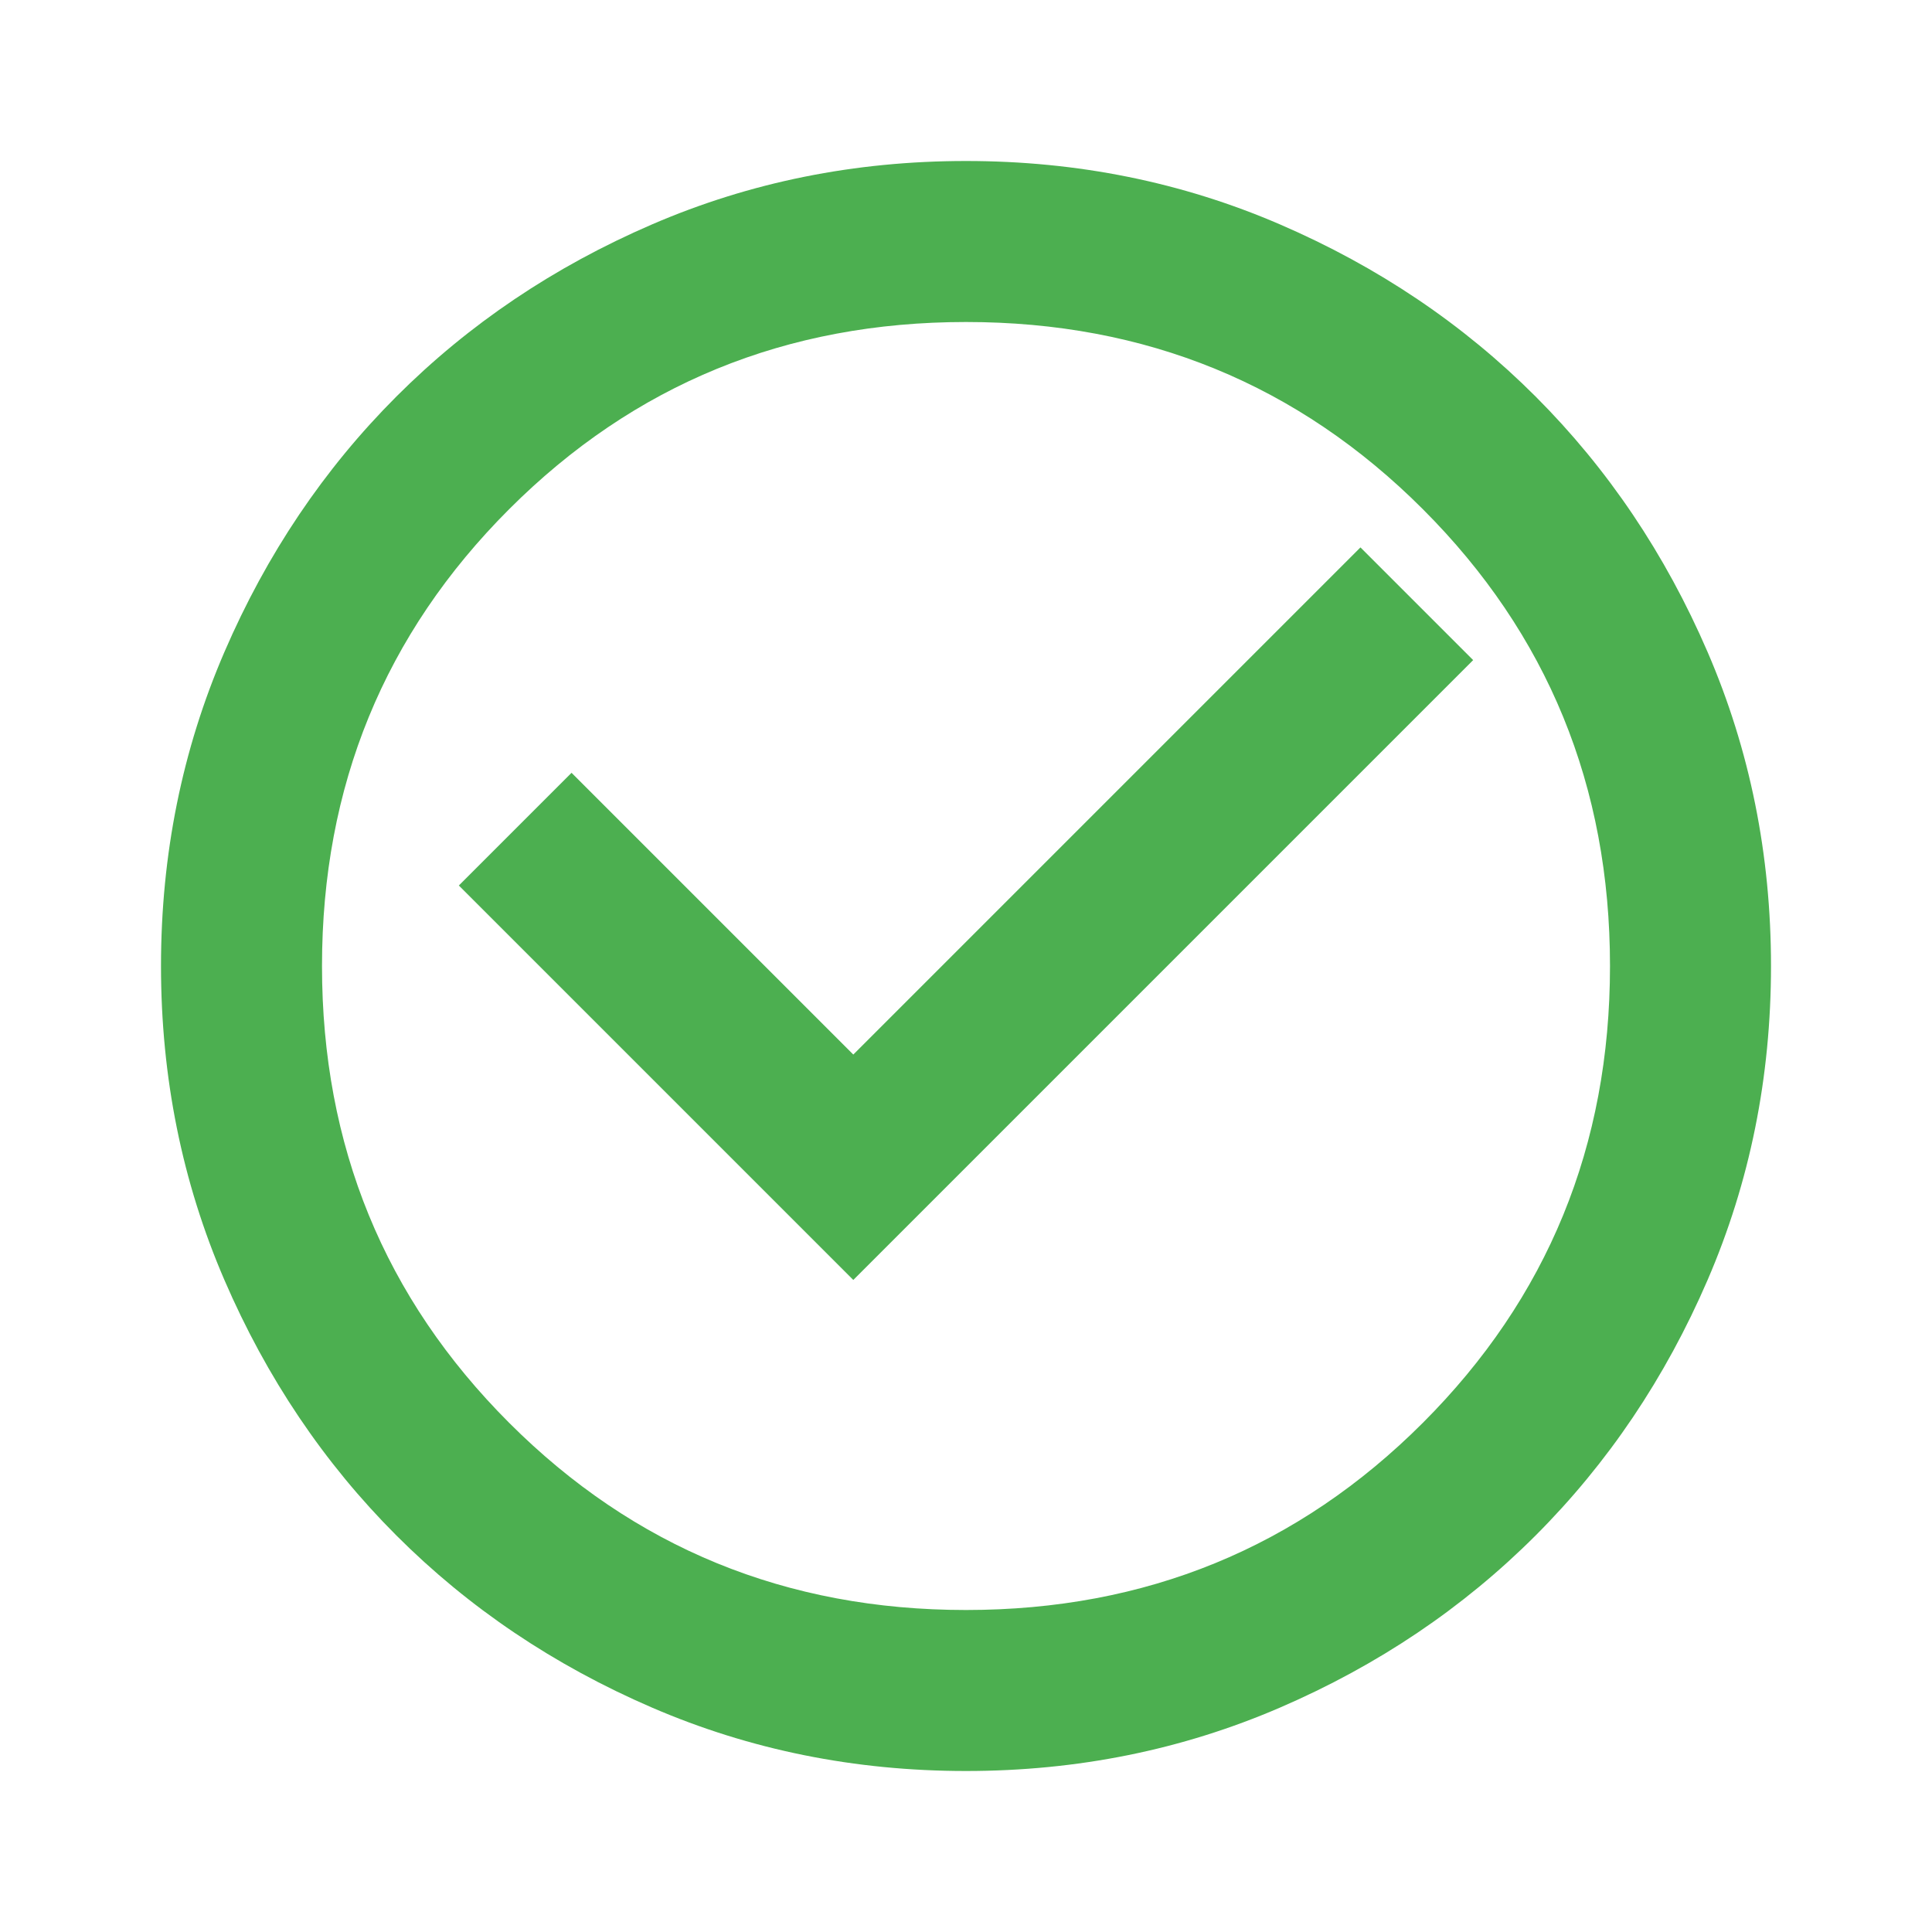 <svg xmlns="http://www.w3.org/2000/svg" height="24" viewBox="0 -960 960 960" width="24" fill="#4CAF50"><path d="M480-80q-83 0-156-31.5T197-197q-54-54-85.5-127T80-480q0-83 31.5-156T197-763q54-54 127-85.5T480-880q83 0 156 31.5T763-763q54 54 85.5 127T880-480q0 83-31.5 156T763-197q-54 54-127 85.5T480-80Zm0-80q134 0 227-93t93-227q0-134-93-227t-227-93q-134 0-227 93t-93 227q0 134 93 227t227 93Zm-56-164 308-308-56-56-252 252-140-140-56 56 196 196Z"/></svg>
